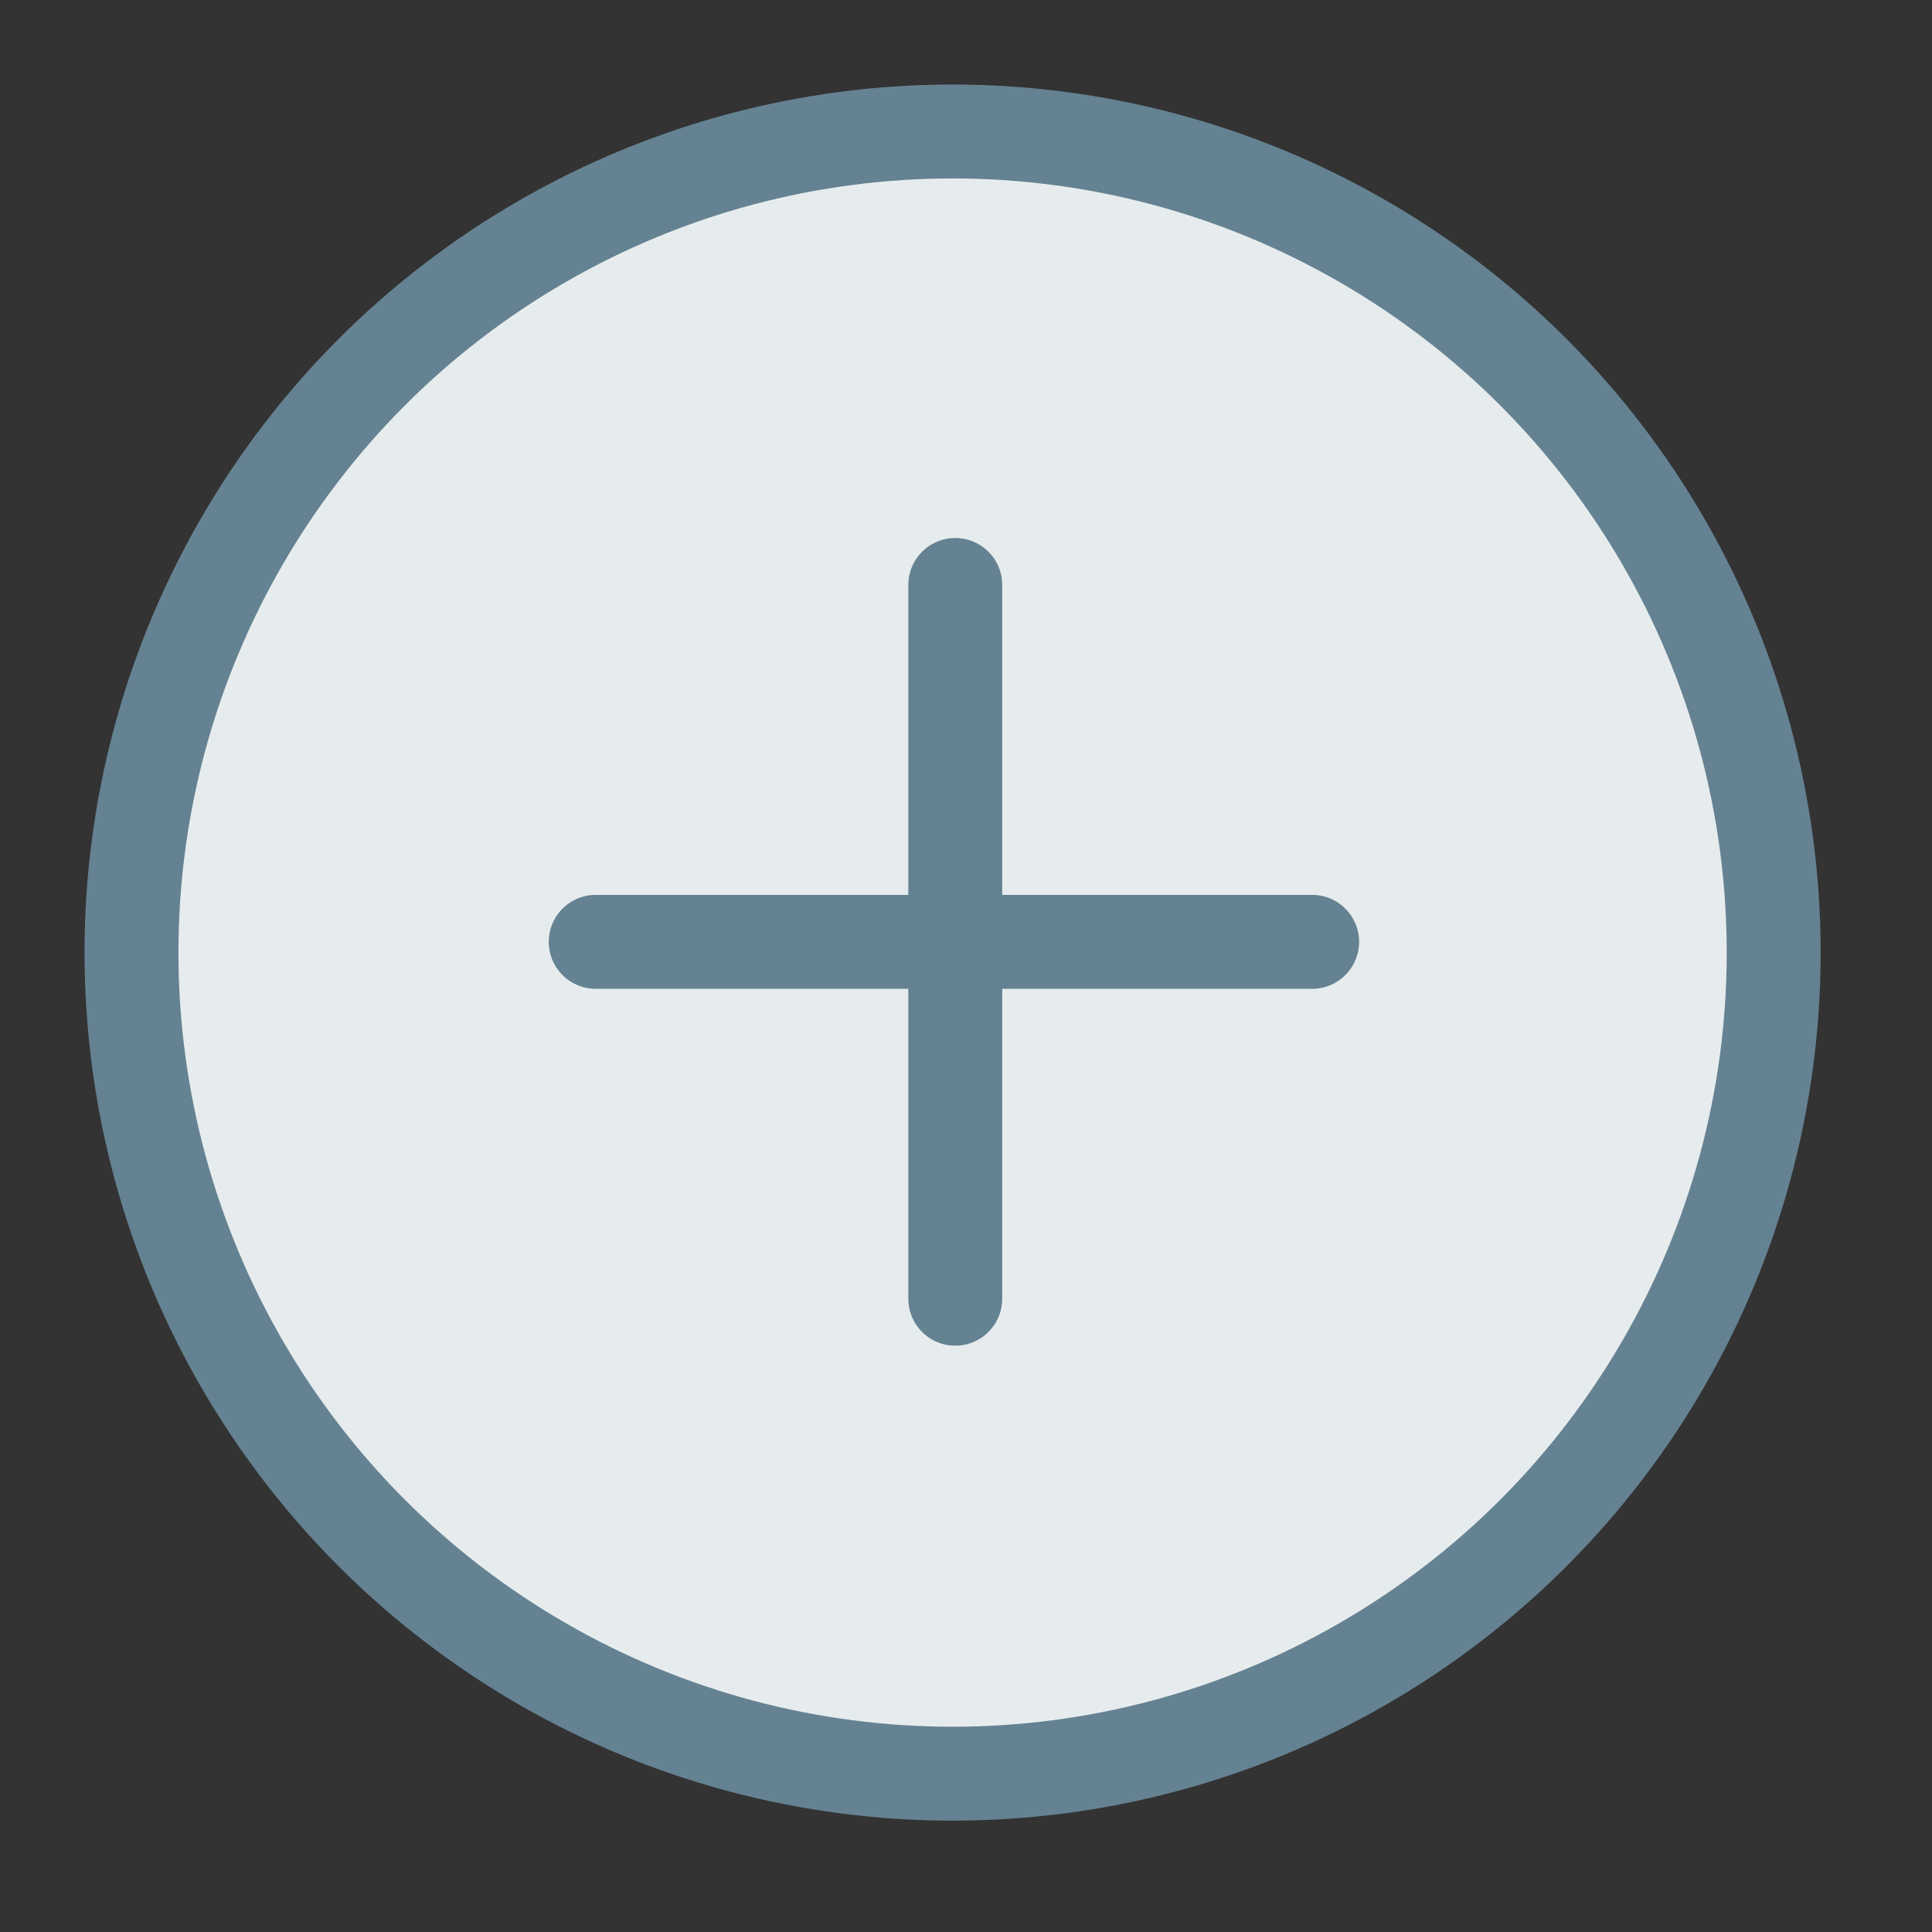 <?xml version="1.0" encoding="utf-8"?>
<!-- Generator: Adobe Illustrator 23.0.3, SVG Export Plug-In . SVG Version: 6.00 Build 0)  -->
<svg id='Layer_1' style='enable-background:new 0 0 72 72;' version='1.1' viewBox='0 0 72 72'
     x='0px'
     xml:space='preserve' xmlns='http://www.w3.org/2000/svg' y='0px'>
<rect x="0" y="0" width="72" height="72" fill="#333333" stroke="none"/>
<style type='text/css'>
	.st0 {
    fill: #E6ECED;
    stroke: #658292;
    stroke-width: 3.5;
    stroke-linecap: round;
    stroke-linejoin: round;
    stroke-miterlimit: 10;
  }

  .st1 {
    fill: none;
    stroke: #658292;
    stroke-width: 3.5;
    stroke-linecap: round;
    stroke-linejoin: round;
    stroke-miterlimit: 10;
  }
</style>
  <circle class='st0' cx='35.5' cy='35.5' r='30.6'/>
  <g>
	<line class='st1' x1='22.2' x2='48.9' y1='35.1' y2='35.1'/>
</g>
  <line class='st1' x1='35.6' x2='35.6' y1='48.4' y2='21.8'/>
</svg>
